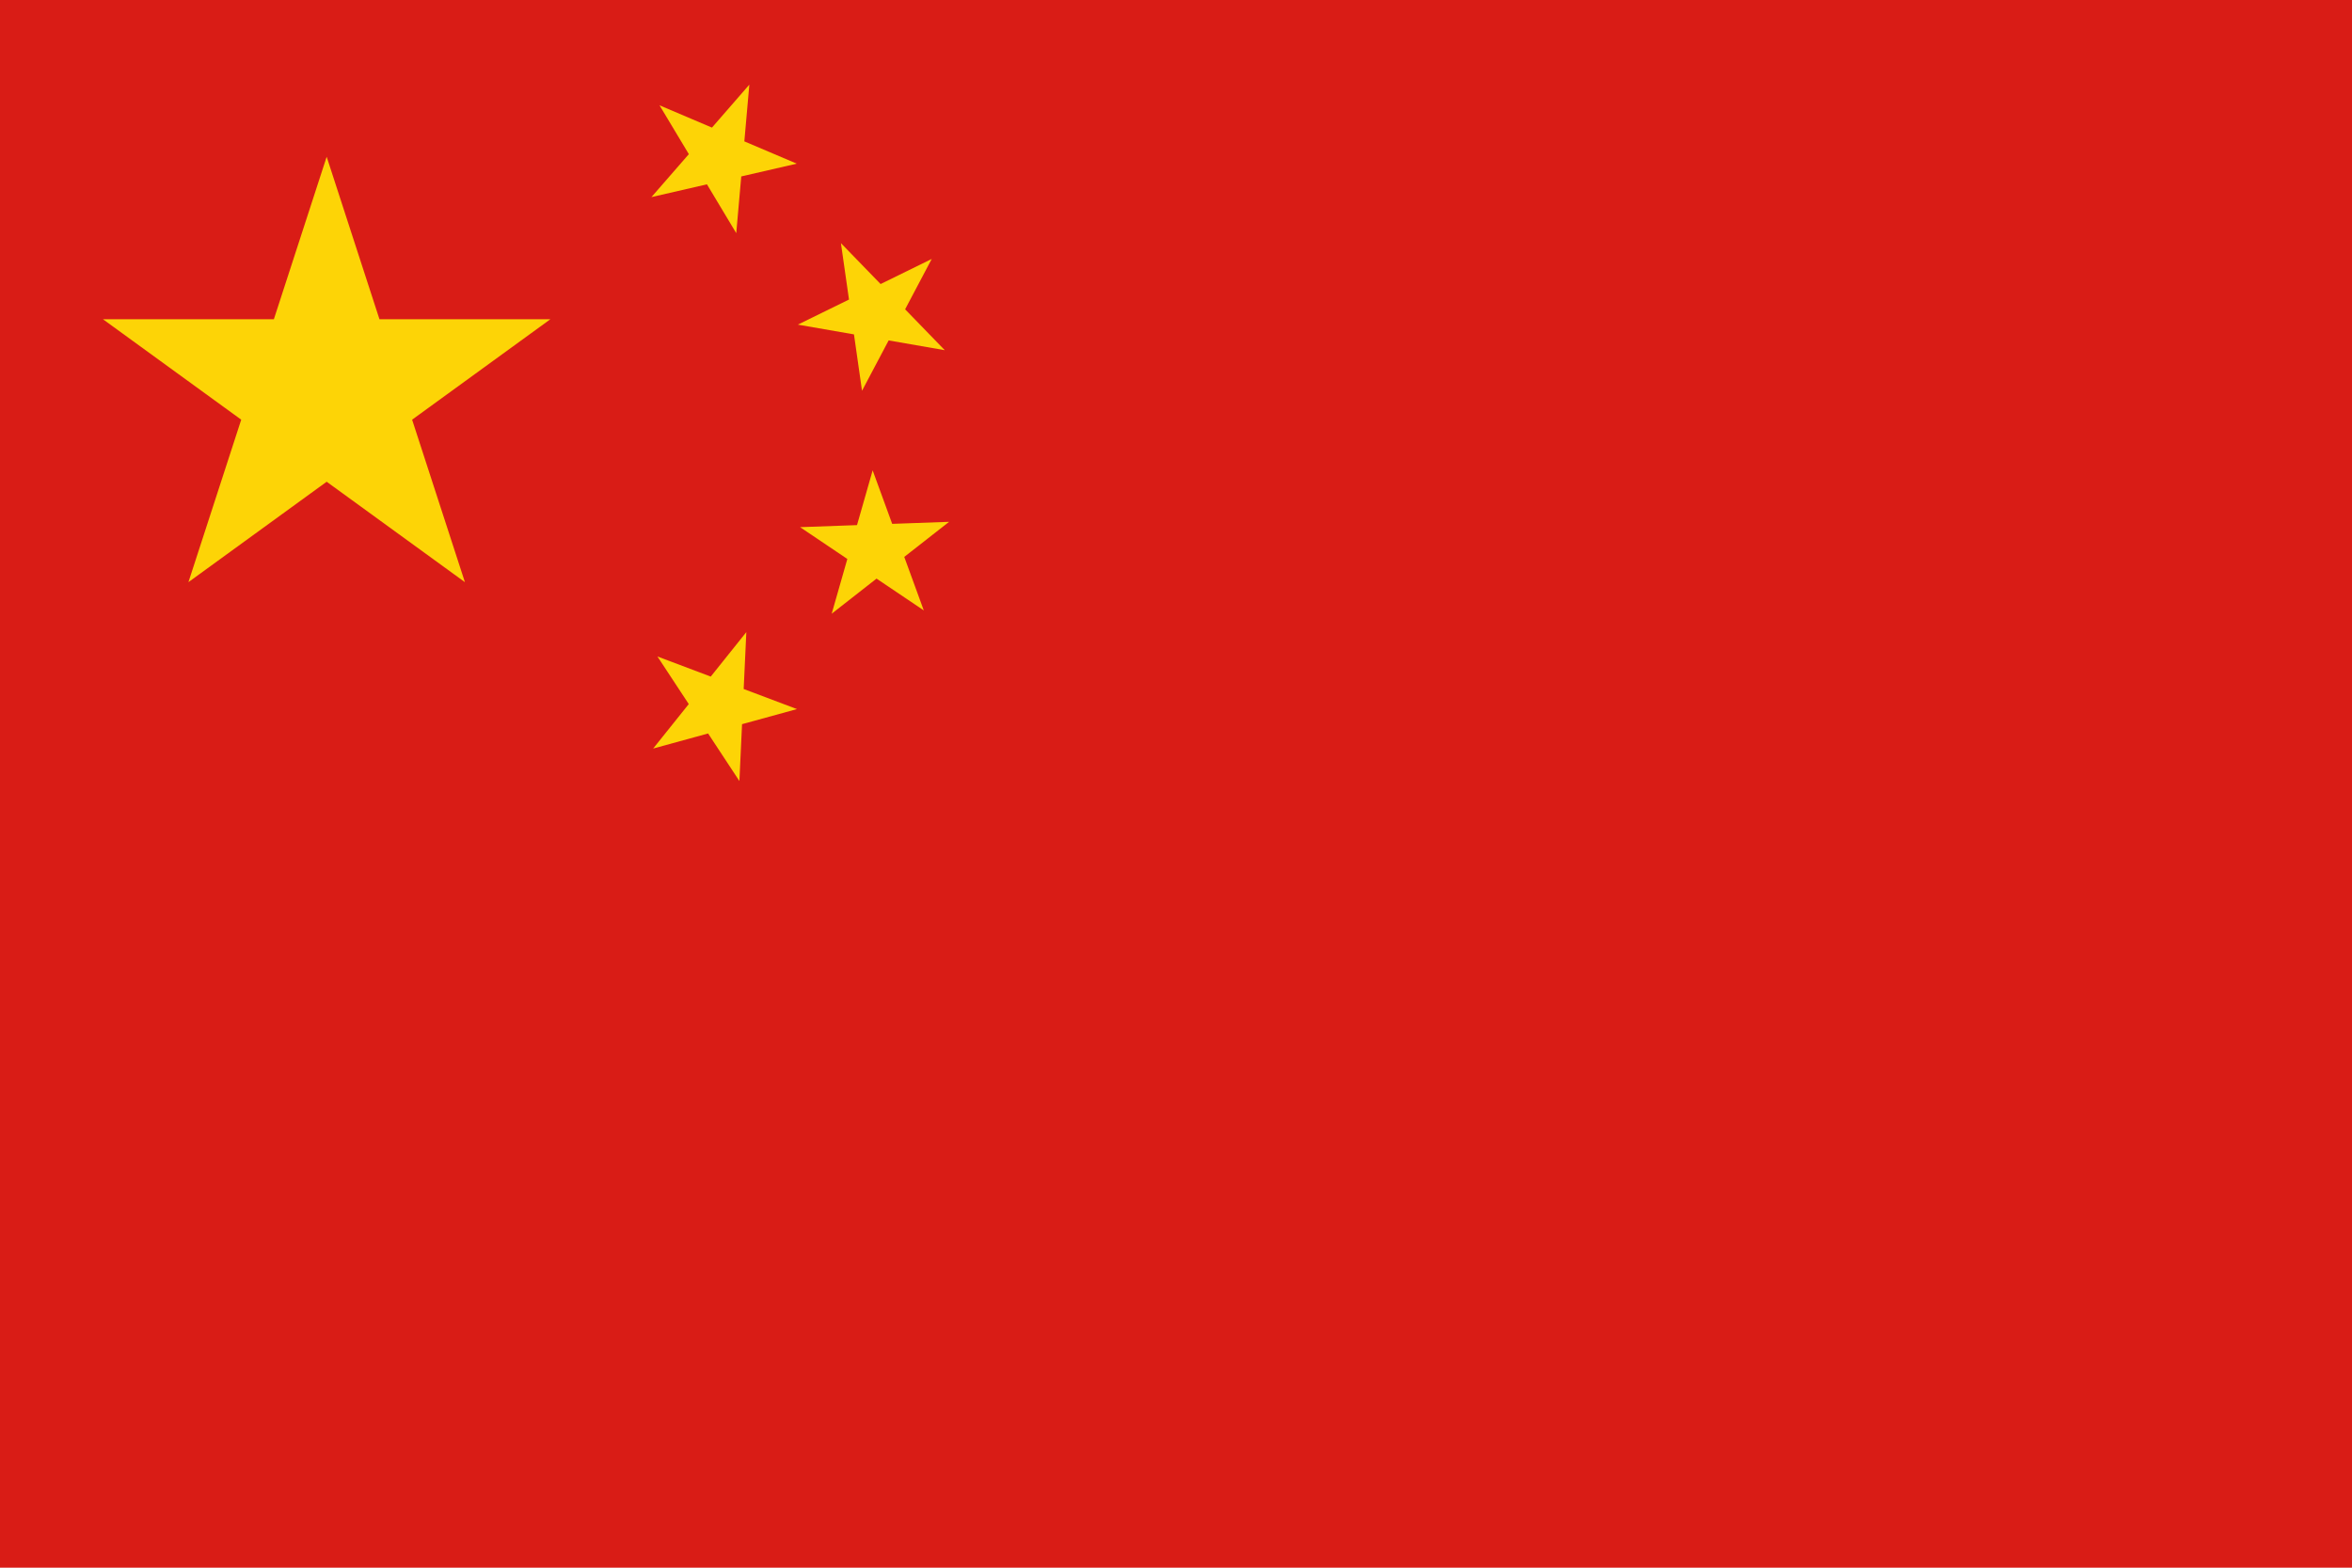 <svg width="180" height="120" viewBox="0 0 180 120" fill="none" xmlns="http://www.w3.org/2000/svg">
<g clip-path="url(#clip0_307_56253)">
<path d="M0 0H180V120H0" fill="#D91C16"/>
<path d="M57.348 6.478L56.965 10.821L60.977 12.527L56.729 13.505L56.346 17.847L54.103 14.109L49.855 15.087L52.717 11.799L50.474 8.061L54.486 9.767L57.348 6.478Z" fill="#FDD406"/>
<path d="M25 12L29.041 24.438H42.119L31.539 32.125L35.58 44.562L25 36.875L14.42 44.562L18.461 32.125L7.881 24.438H20.959L25 12Z" fill="#FDD406"/>
<path d="M69.269 23.676L71.306 19.822L67.393 21.742L64.357 18.613L64.974 22.929L61.06 24.849L65.355 25.596L65.971 29.911L68.009 26.058L72.304 26.805L69.269 23.676Z" fill="#FDD406"/>
<path d="M72.636 39.943L69.204 42.63L70.698 46.724L67.082 44.29L63.65 46.977L64.847 42.786L61.231 40.352L65.587 40.195L66.785 36.004L68.28 40.099L72.636 39.943Z" fill="#FDD406"/>
<path d="M56.914 52.74L57.117 48.386L54.394 51.79L50.315 50.252L52.711 53.894L49.987 57.298L54.191 56.144L56.587 59.786L56.789 55.432L60.993 54.278L56.914 52.74Z" fill="#FDD406"/>
</g>
<defs>
<clipPath id="clip0_307_56253">
<rect width="180" height="120" fill="white"/>
</clipPath>
</defs>
</svg>
